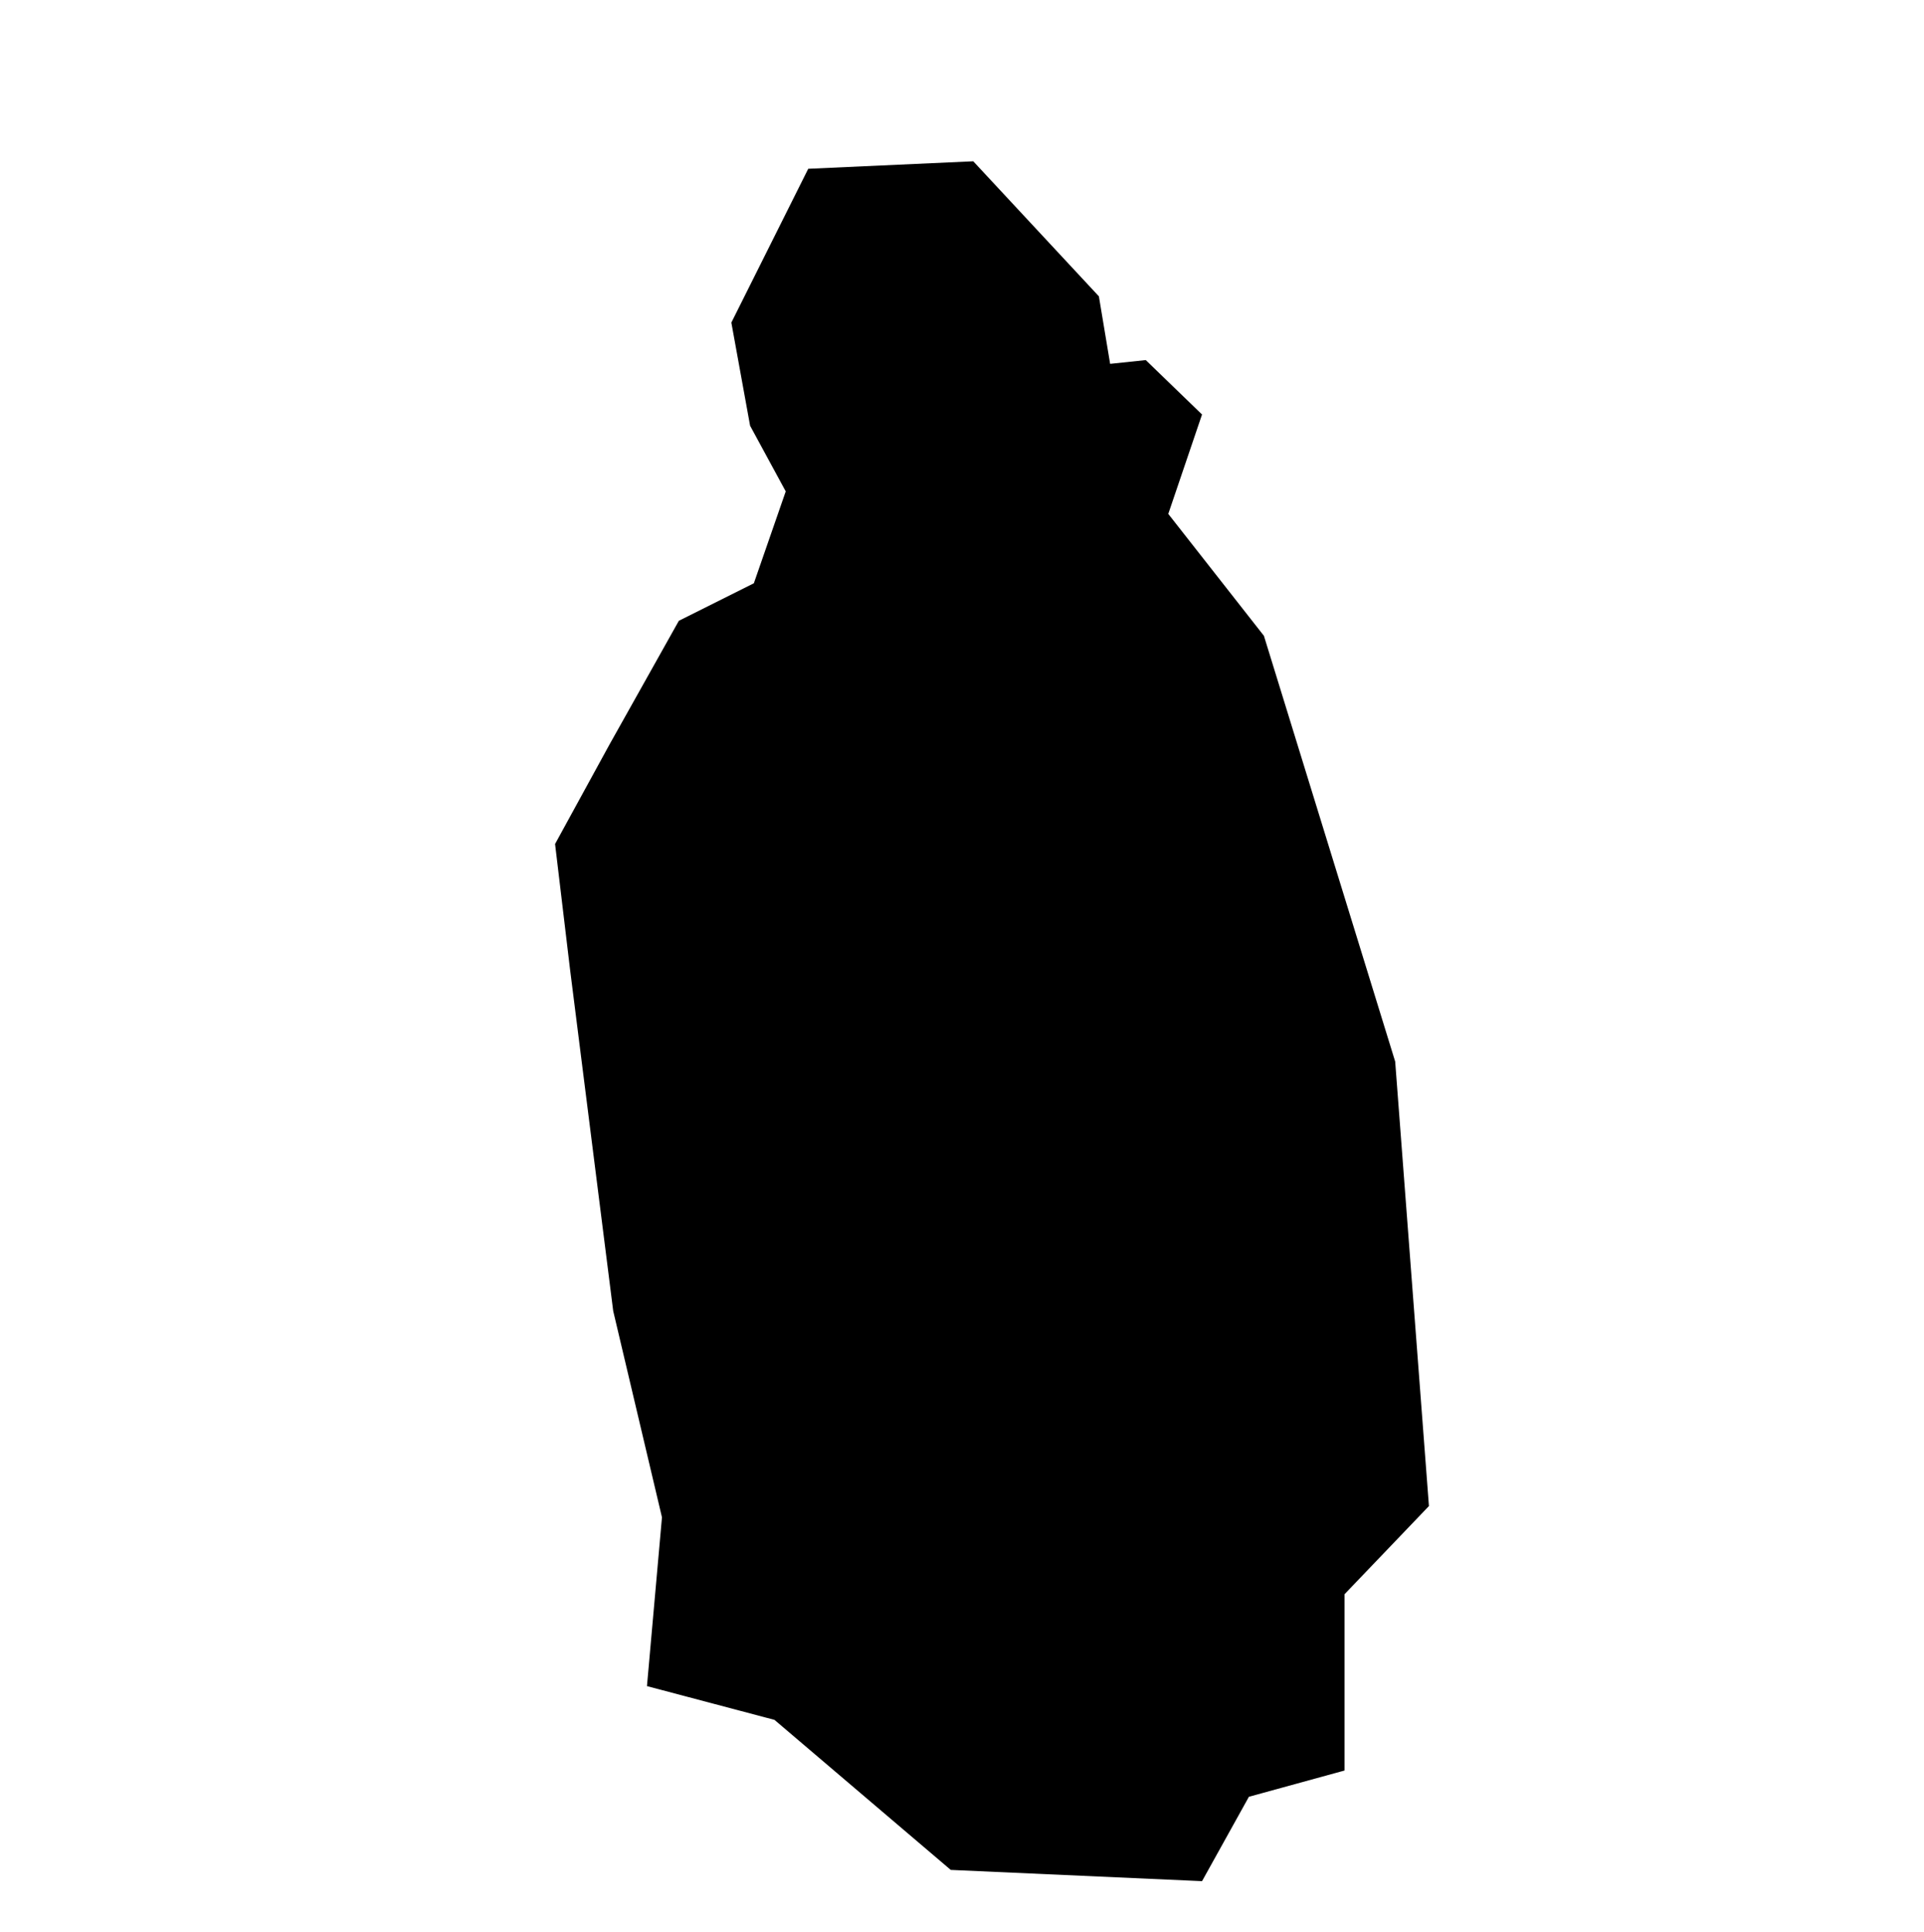 <?xml version="1.0" encoding="UTF-8"?>
<svg id="Layer_2" data-name="Layer 2" xmlns="http://www.w3.org/2000/svg" version="1.1" viewBox="0 0 1026 1030">
  <polyline id="ImageMask_03" class="cls-1"
    points="507 997 641 1003 666 958 717 944 717 850 762 803 744 566 674 339 623 274 641 221 611 192 592 194 586 158 519 86 431 90 390 172 400 227 419 262 402 311 362 331 325 397 296 450 304 517 327 699 353 809 345 899 413 917"
    />
</svg>